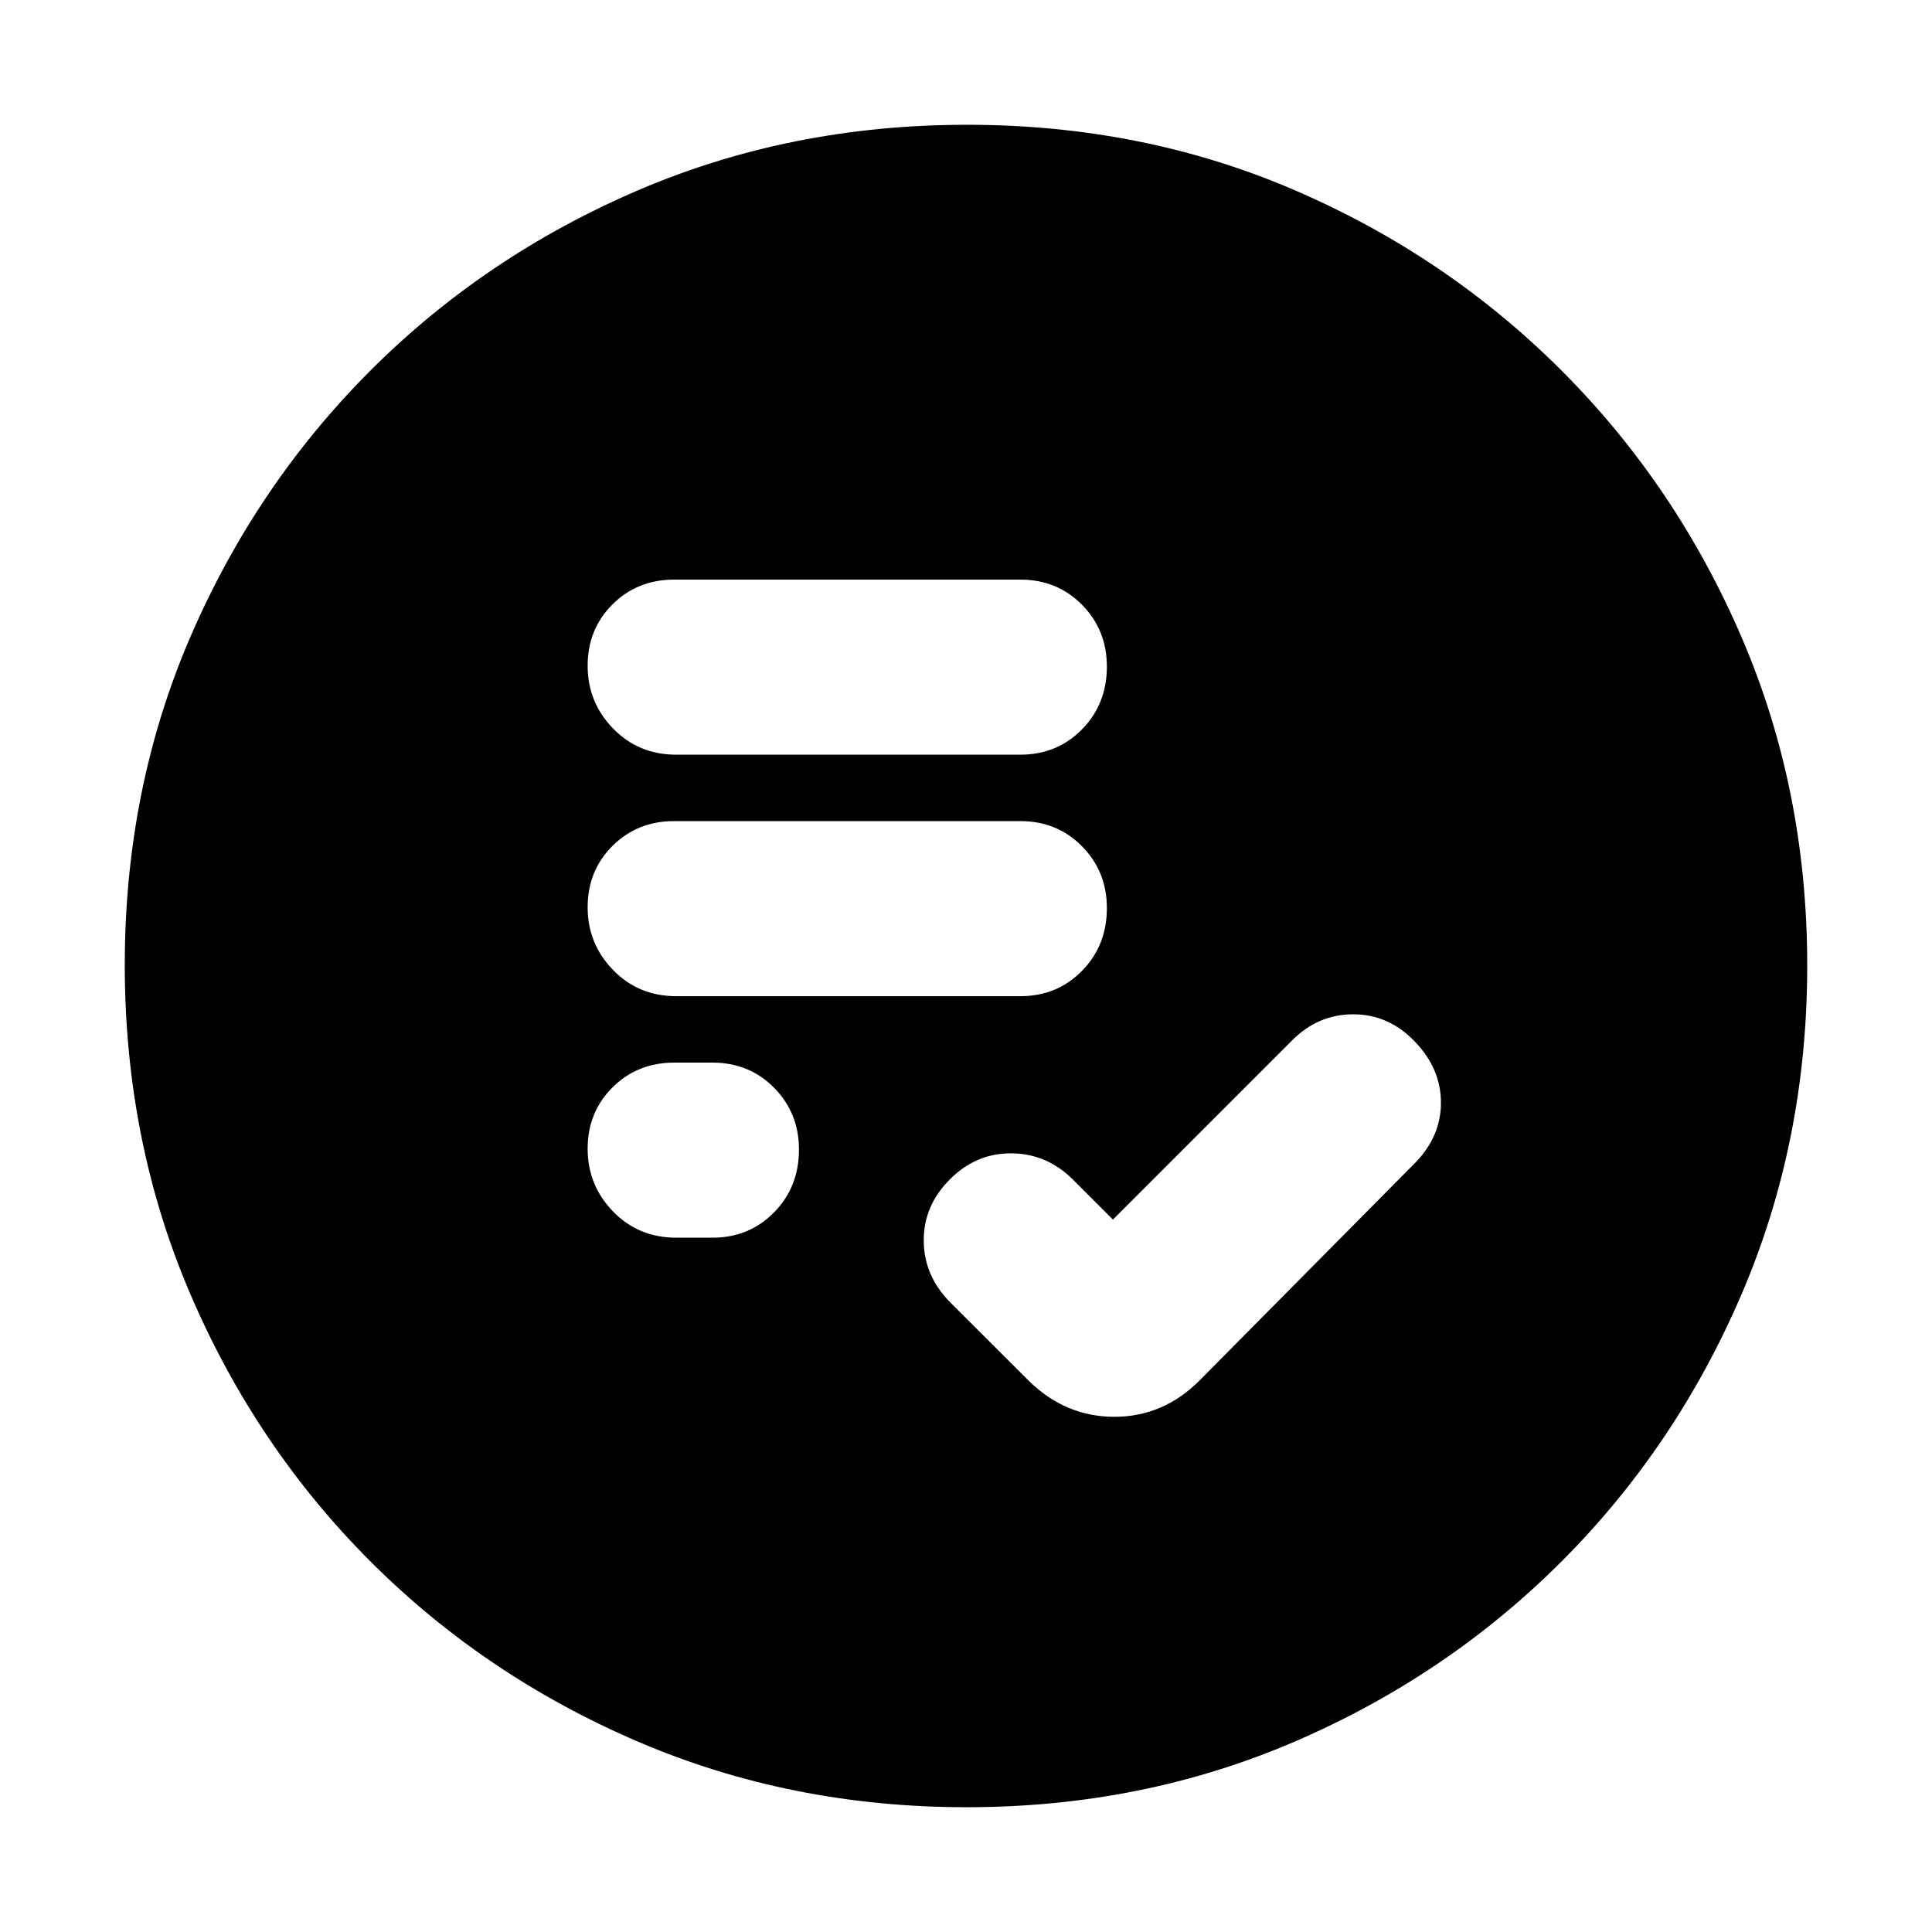 <svg xmlns="http://www.w3.org/2000/svg" height="20" viewBox="0 -960 960 960" width="20"><path d="m553-354-20.2-20.2q-12.93-12.65-30.37-12.72Q485-387 472-374t-13 30.3q0 17.3 12.83 30.51l39.45 39.38Q529.48-256 553.74-256T596-274l107-108q13-13.18 13-30.09t-13-30.39Q690-456 672.45-456q-17.54 0-30.45 13l-89 89Zm-217 9h18q18.27 0 30.64-12.59Q397-370.18 397-388.79q0-18.19-12.36-30.7Q372.27-432 354-432h-19q-18.27 0-30.64 12.31-12.36 12.3-12.36 30.5Q292-371 304.65-358T336-345Zm0-120h171q18.27 0 30.64-12.59Q550-490.18 550-508.79q0-18.18-12.36-30.7Q525.27-552 507-552H335q-18.27 0-30.64 12.31-12.36 12.3-12.36 30.5Q292-491 304.65-478T336-465Zm0-120h171q18.27 0 30.64-12.59Q550-610.18 550-628.79q0-18.18-12.36-30.7Q525.27-672 507-672H335q-18.27 0-30.64 12.31-12.36 12.3-12.36 30.5Q292-611 304.65-598T336-585ZM480.28-62Q393-62 317.01-94.58q-75.98-32.59-132.91-89.52-56.93-56.93-89.52-132.87Q62-392.92 62-480.46t32.58-163.03q32.59-75.48 89.52-132.41 56.93-56.93 132.87-89.52Q392.92-898 480.46-898t163.03 32.58q75.48 32.59 132.41 89.52 56.93 56.93 89.52 132.64Q898-567.55 898-480.28q0 87.28-32.58 163.27-32.59 75.98-89.52 132.91-56.93 56.93-132.64 89.52Q567.55-62 480.28-62Z"/></svg>